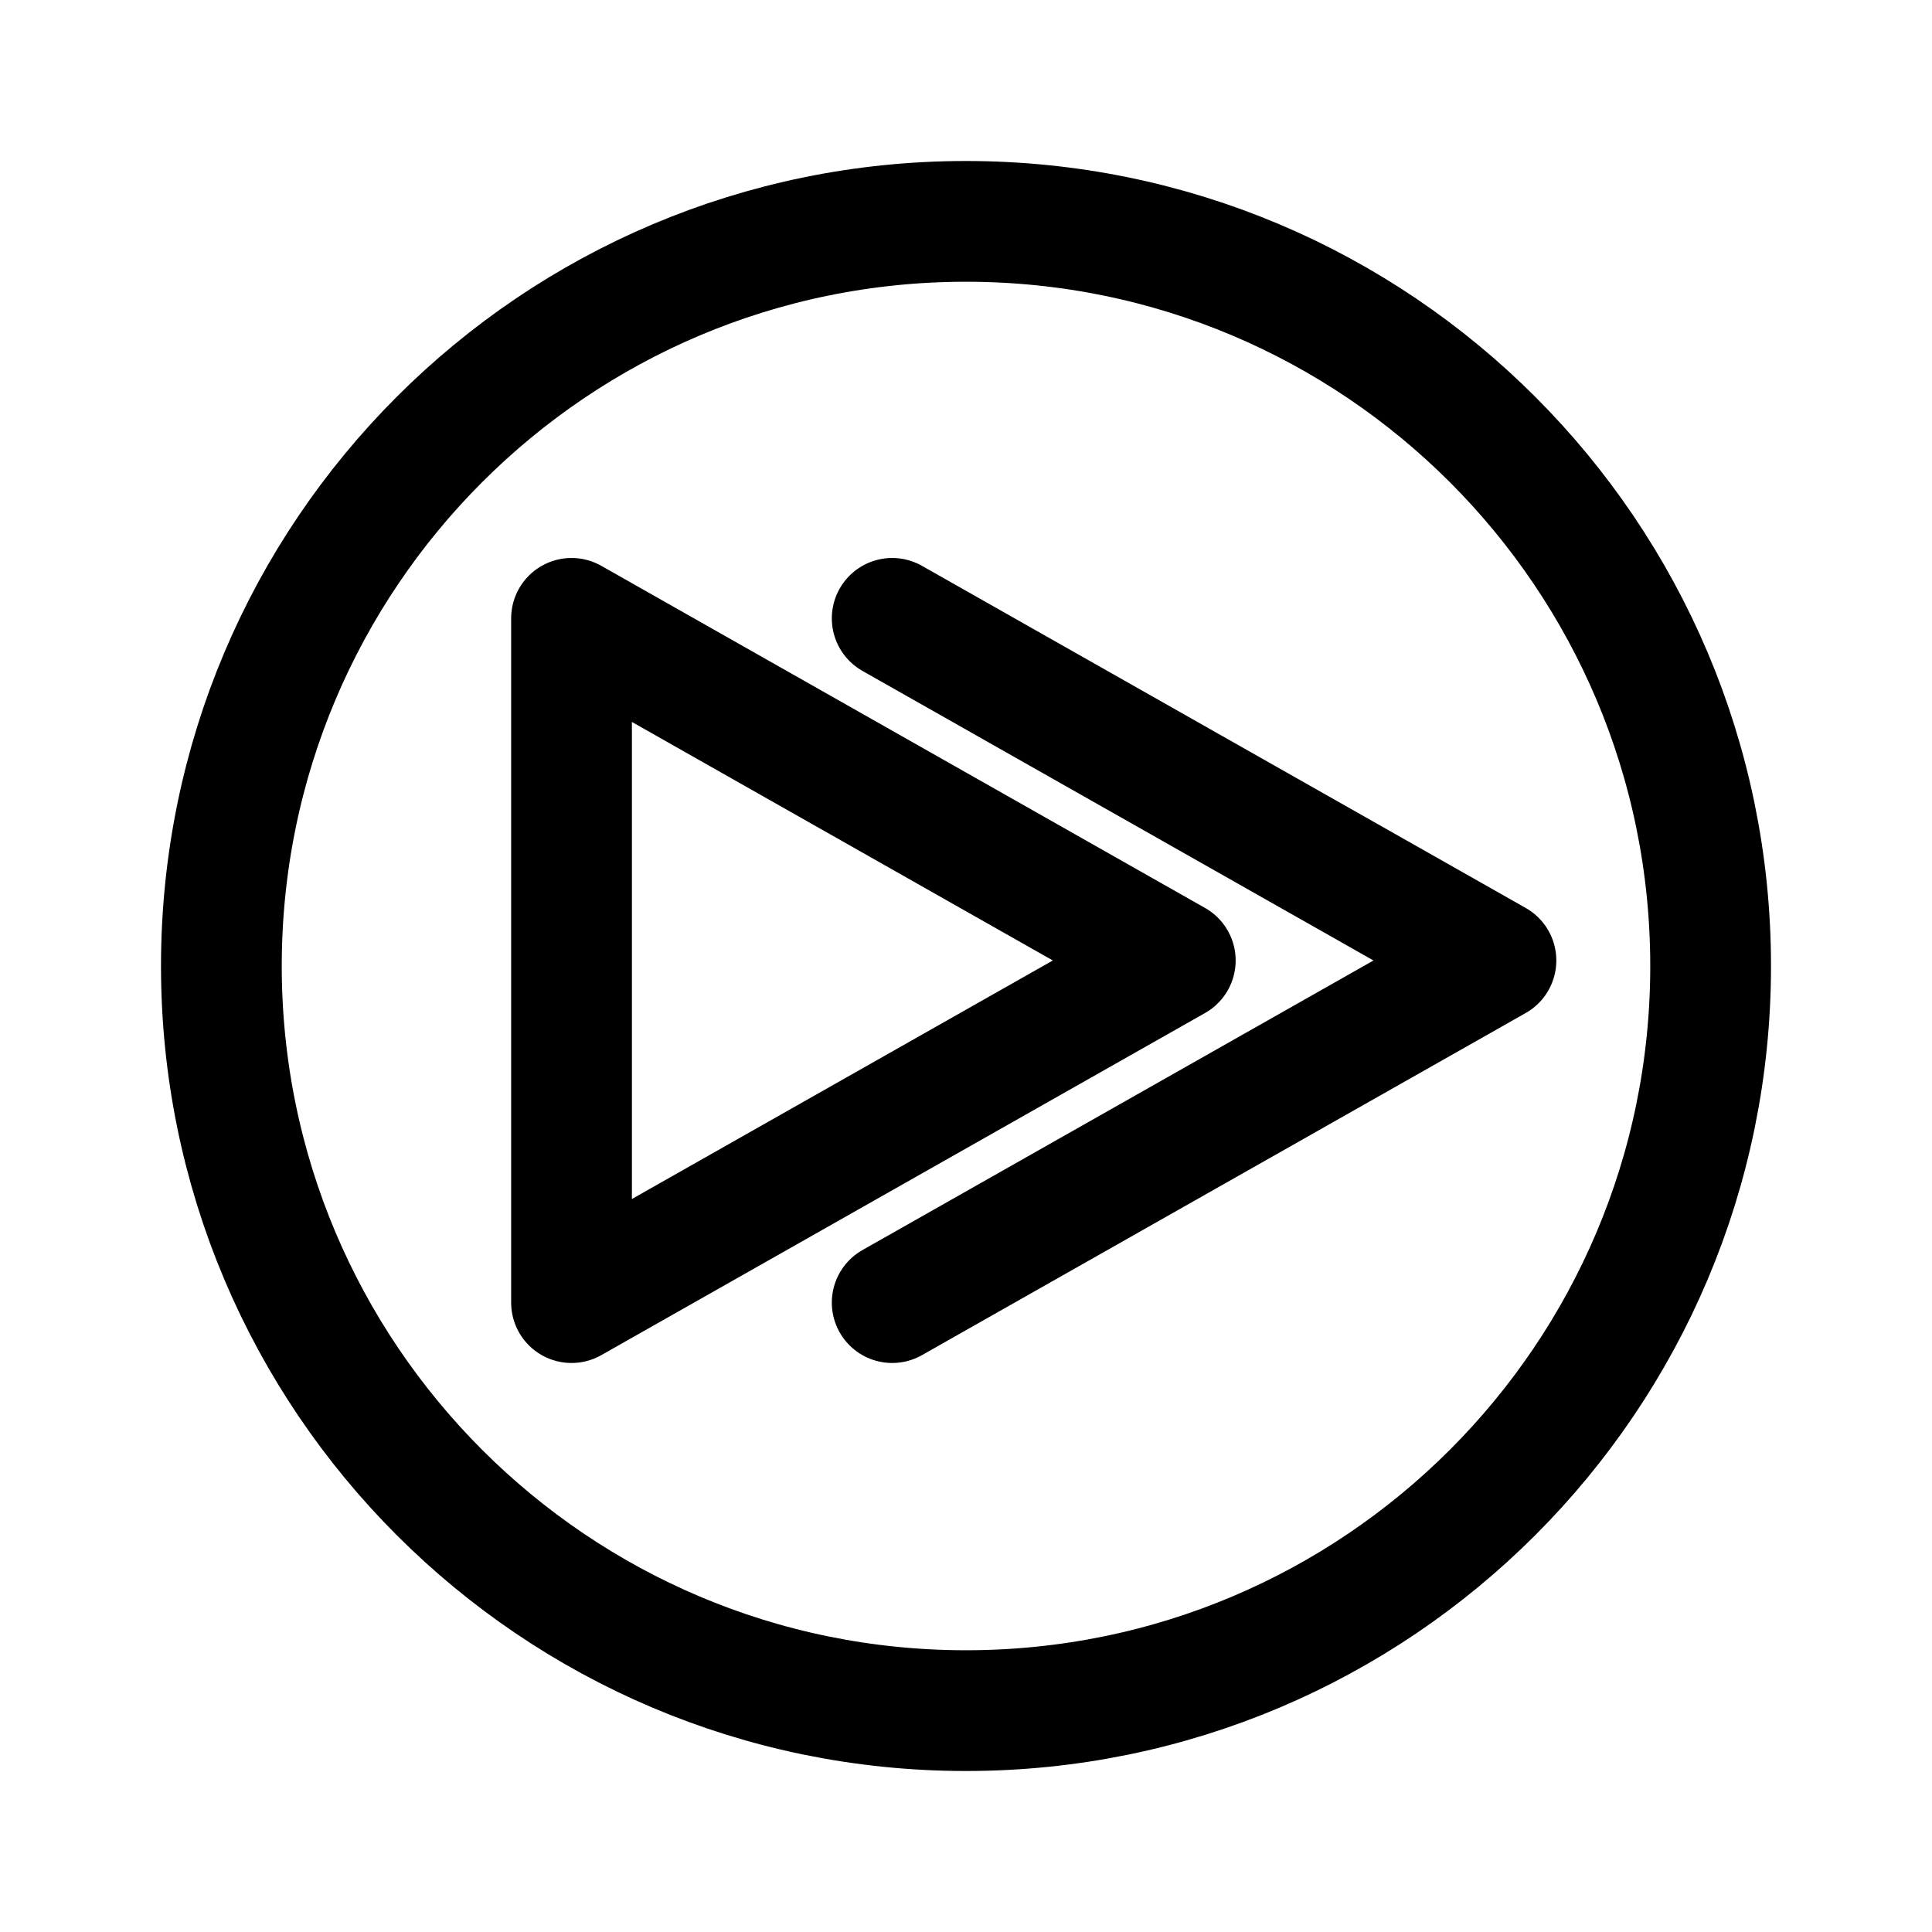 <?xml version="1.0" encoding="UTF-8" standalone="no"?>
<svg
   width="192"
   height="192"
   fill="none"
   stroke="#000"
   stroke-linecap="round"
   stroke-linejoin="round"
   stroke-width="12"
   viewBox="0 0 192 192"
   version="1.1"
   id="svg2"
   sodipodi:docname="tubular.svg"
   inkscape:version="1.3.2 (091e20ef0f, 2023-11-25, custom)"
   xmlns:inkscape="http://www.inkscape.org/namespaces/inkscape"
   xmlns:sodipodi="http://sodipodi.sourceforge.net/DTD/sodipodi-0.dtd"
   xmlns="http://www.w3.org/2000/svg"
   xmlns:svg="http://www.w3.org/2000/svg">
  <defs
     id="defs2" />
  <sodipodi:namedview
     id="namedview2"
     pagecolor="#ffffff"
     bordercolor="#000000"
     borderopacity="0.25"
     inkscape:showpageshadow="2"
     inkscape:pageopacity="0.0"
     inkscape:pagecheckerboard="0"
     inkscape:deskcolor="#d1d1d1"
     inkscape:zoom="6.1041667"
     inkscape:cx="99.358362"
     inkscape:cy="95.180887"
     inkscape:window-width="2560"
     inkscape:window-height="1378"
     inkscape:window-x="0"
     inkscape:window-y="0"
     inkscape:window-maximized="1"
     inkscape:current-layer="svg2" />
  <path
     d="M96 170c40.869 0 74-33.131 74-74s-33.131-74-74-74-74 33.13-74 74 33.13 74 74 74"
     id="path1" />
  <g
     id="g2"
     transform="translate(-3.932,-0.221)">
    <path
       d="m 120.73,95.672 -60,-34 v 68 z"
       id="path2"
       sodipodi:nodetypes="ccc" />
    <path
       d="m 92.597,129.673 60,-34 -60,-34"
       id="path2-5"
       sodipodi:nodetypes="ccc" />
  </g>
</svg>
